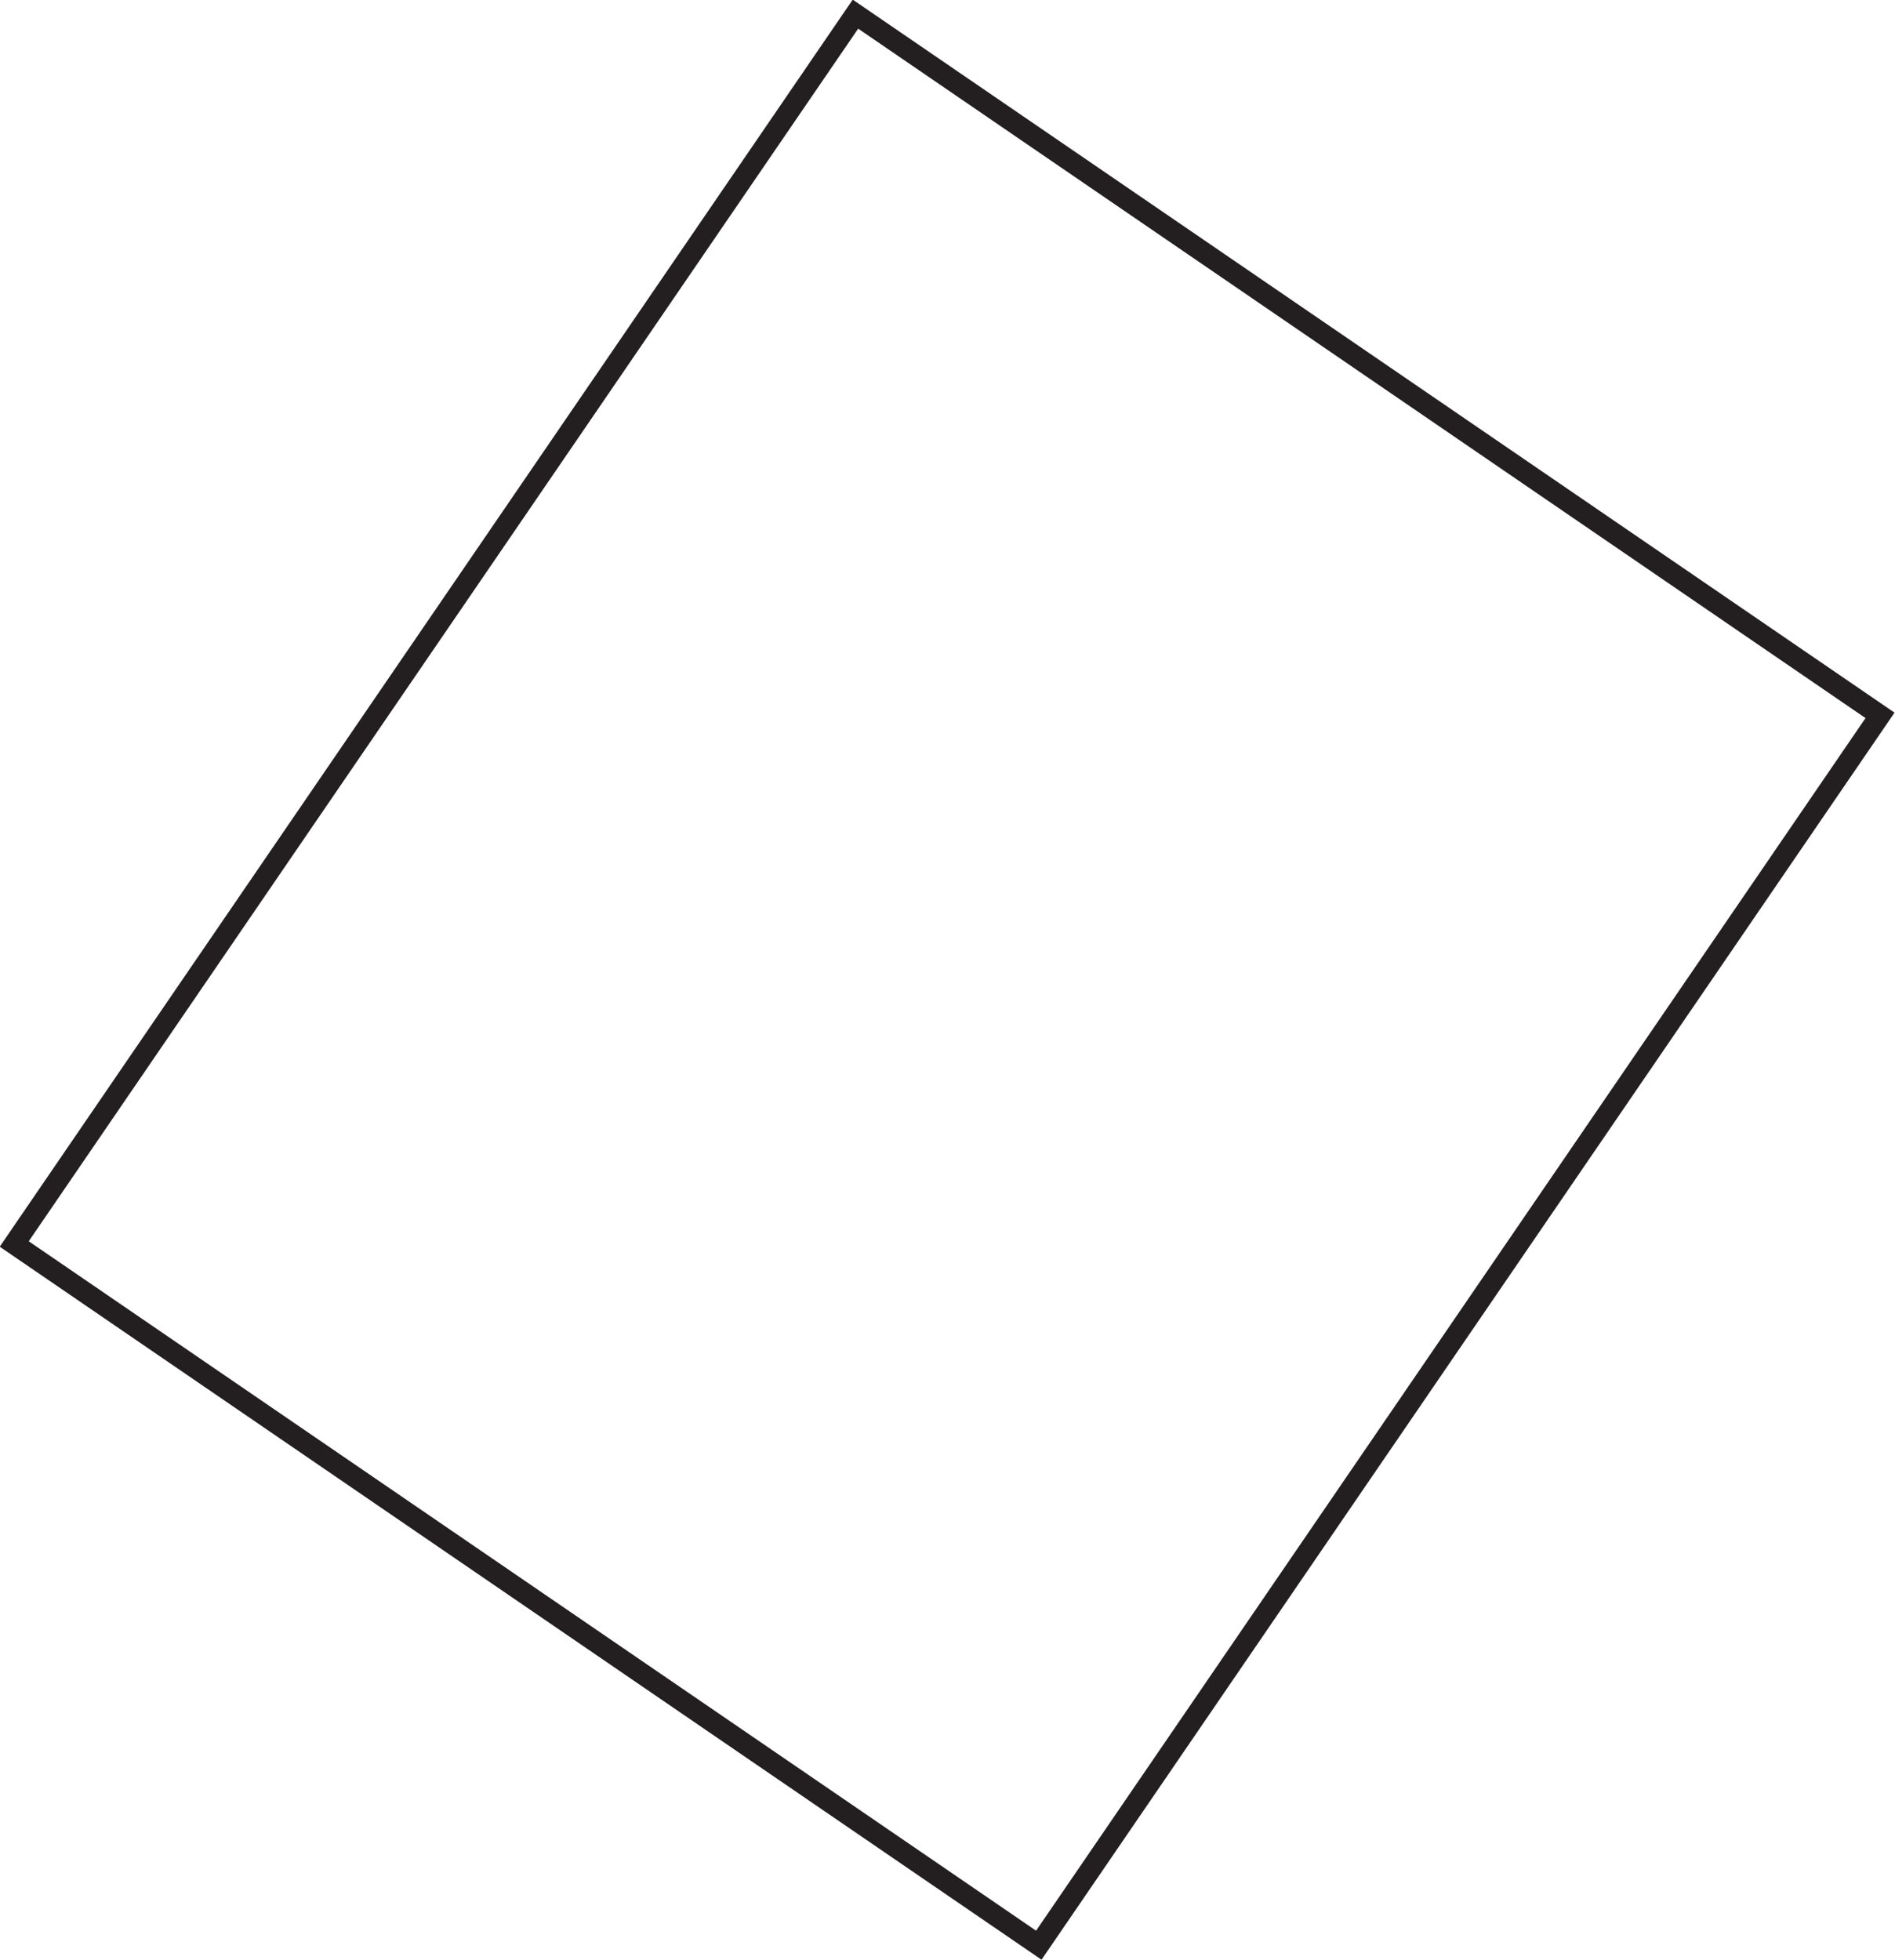 <svg id="Layer_2" data-name="Layer 2" xmlns="http://www.w3.org/2000/svg" viewBox="0 0 68.08 70.4"><defs><style>.cls-1{fill:none;stroke:#231f20;stroke-miterlimit:10;stroke-width:0.75px;}</style></defs><title>country-icon</title><rect class="cls-1" x="319.98" y="155.33" width="53.52" height="44.6" transform="translate(-308.37 221.05) rotate(-55.62)"/></svg>